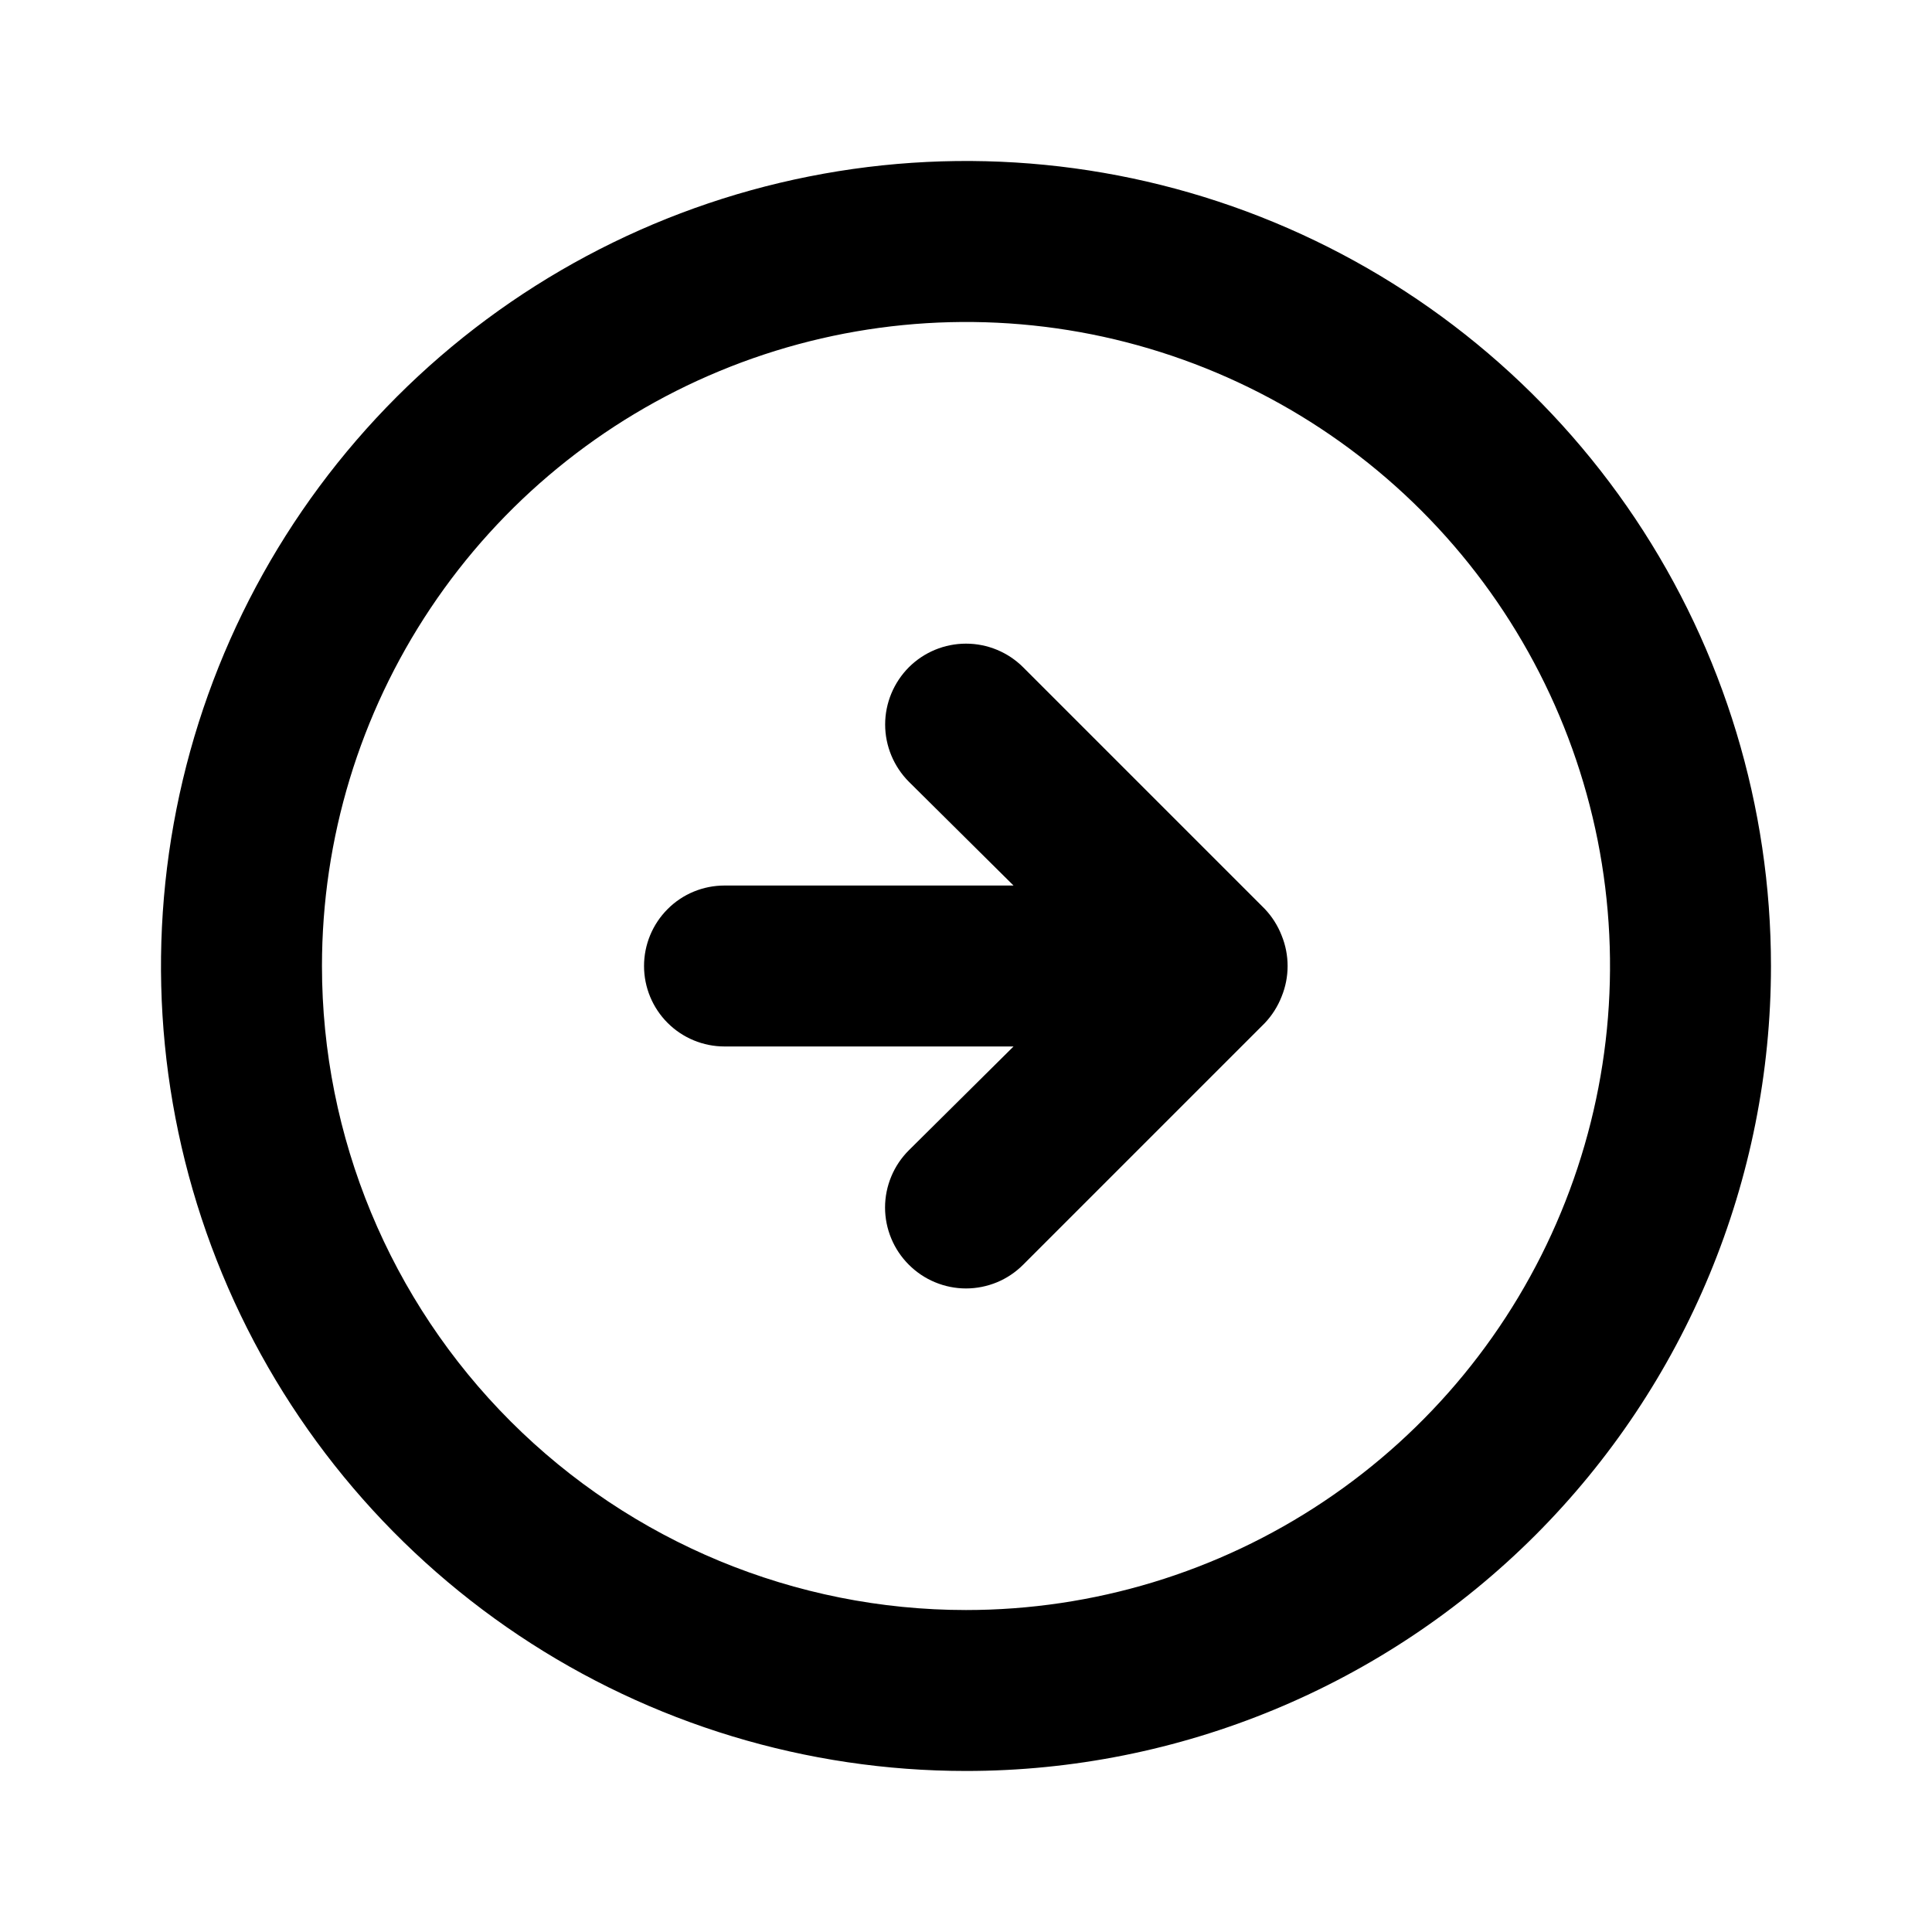 <svg width="20" height="20" viewBox="0 0 20 20" fill="none" xmlns="http://www.w3.org/2000/svg">
<path d="M13.092 10.592C13.168 10.512 13.227 10.419 13.267 10.317C13.35 10.114 13.35 9.886 13.267 9.683C13.227 9.581 13.168 9.488 13.092 9.408L10.592 6.908C10.435 6.751 10.222 6.663 10 6.663C9.778 6.663 9.565 6.751 9.408 6.908C9.252 7.065 9.163 7.278 9.163 7.5C9.163 7.722 9.252 7.935 9.408 8.092L10.492 9.167H7.5C7.279 9.167 7.067 9.254 6.911 9.411C6.755 9.567 6.667 9.779 6.667 10C6.667 10.221 6.755 10.433 6.911 10.589C7.067 10.745 7.279 10.833 7.5 10.833H10.492L9.408 11.908C9.33 11.986 9.268 12.078 9.226 12.18C9.184 12.281 9.162 12.39 9.162 12.5C9.162 12.61 9.184 12.719 9.226 12.82C9.268 12.922 9.33 13.014 9.408 13.092C9.486 13.17 9.578 13.232 9.68 13.274C9.781 13.316 9.89 13.338 10 13.338C10.11 13.338 10.219 13.316 10.321 13.274C10.422 13.232 10.514 13.17 10.592 13.092L13.092 10.592ZM18.333 10C18.333 8.352 17.845 6.741 16.929 5.37C16.013 4 14.712 2.932 13.189 2.301C11.666 1.67 9.991 1.505 8.374 1.827C6.758 2.148 5.273 2.942 4.108 4.107C2.942 5.273 2.148 6.758 1.827 8.374C1.505 9.991 1.67 11.666 2.301 13.189C2.932 14.712 4 16.013 5.37 16.929C6.741 17.845 8.352 18.333 10 18.333C12.21 18.333 14.33 17.455 15.893 15.893C17.455 14.33 18.333 12.21 18.333 10ZM3.333 10C3.333 8.681 3.724 7.393 4.457 6.296C5.189 5.2 6.231 4.345 7.449 3.841C8.667 3.336 10.008 3.204 11.301 3.461C12.594 3.719 13.782 4.354 14.714 5.286C15.646 6.218 16.281 7.406 16.539 8.699C16.796 9.993 16.664 11.333 16.159 12.551C15.655 13.769 14.8 14.811 13.704 15.543C12.608 16.276 11.319 16.667 10 16.667C8.232 16.667 6.536 15.964 5.286 14.714C4.036 13.464 3.333 11.768 3.333 10Z" fill="black"/>
</svg>
